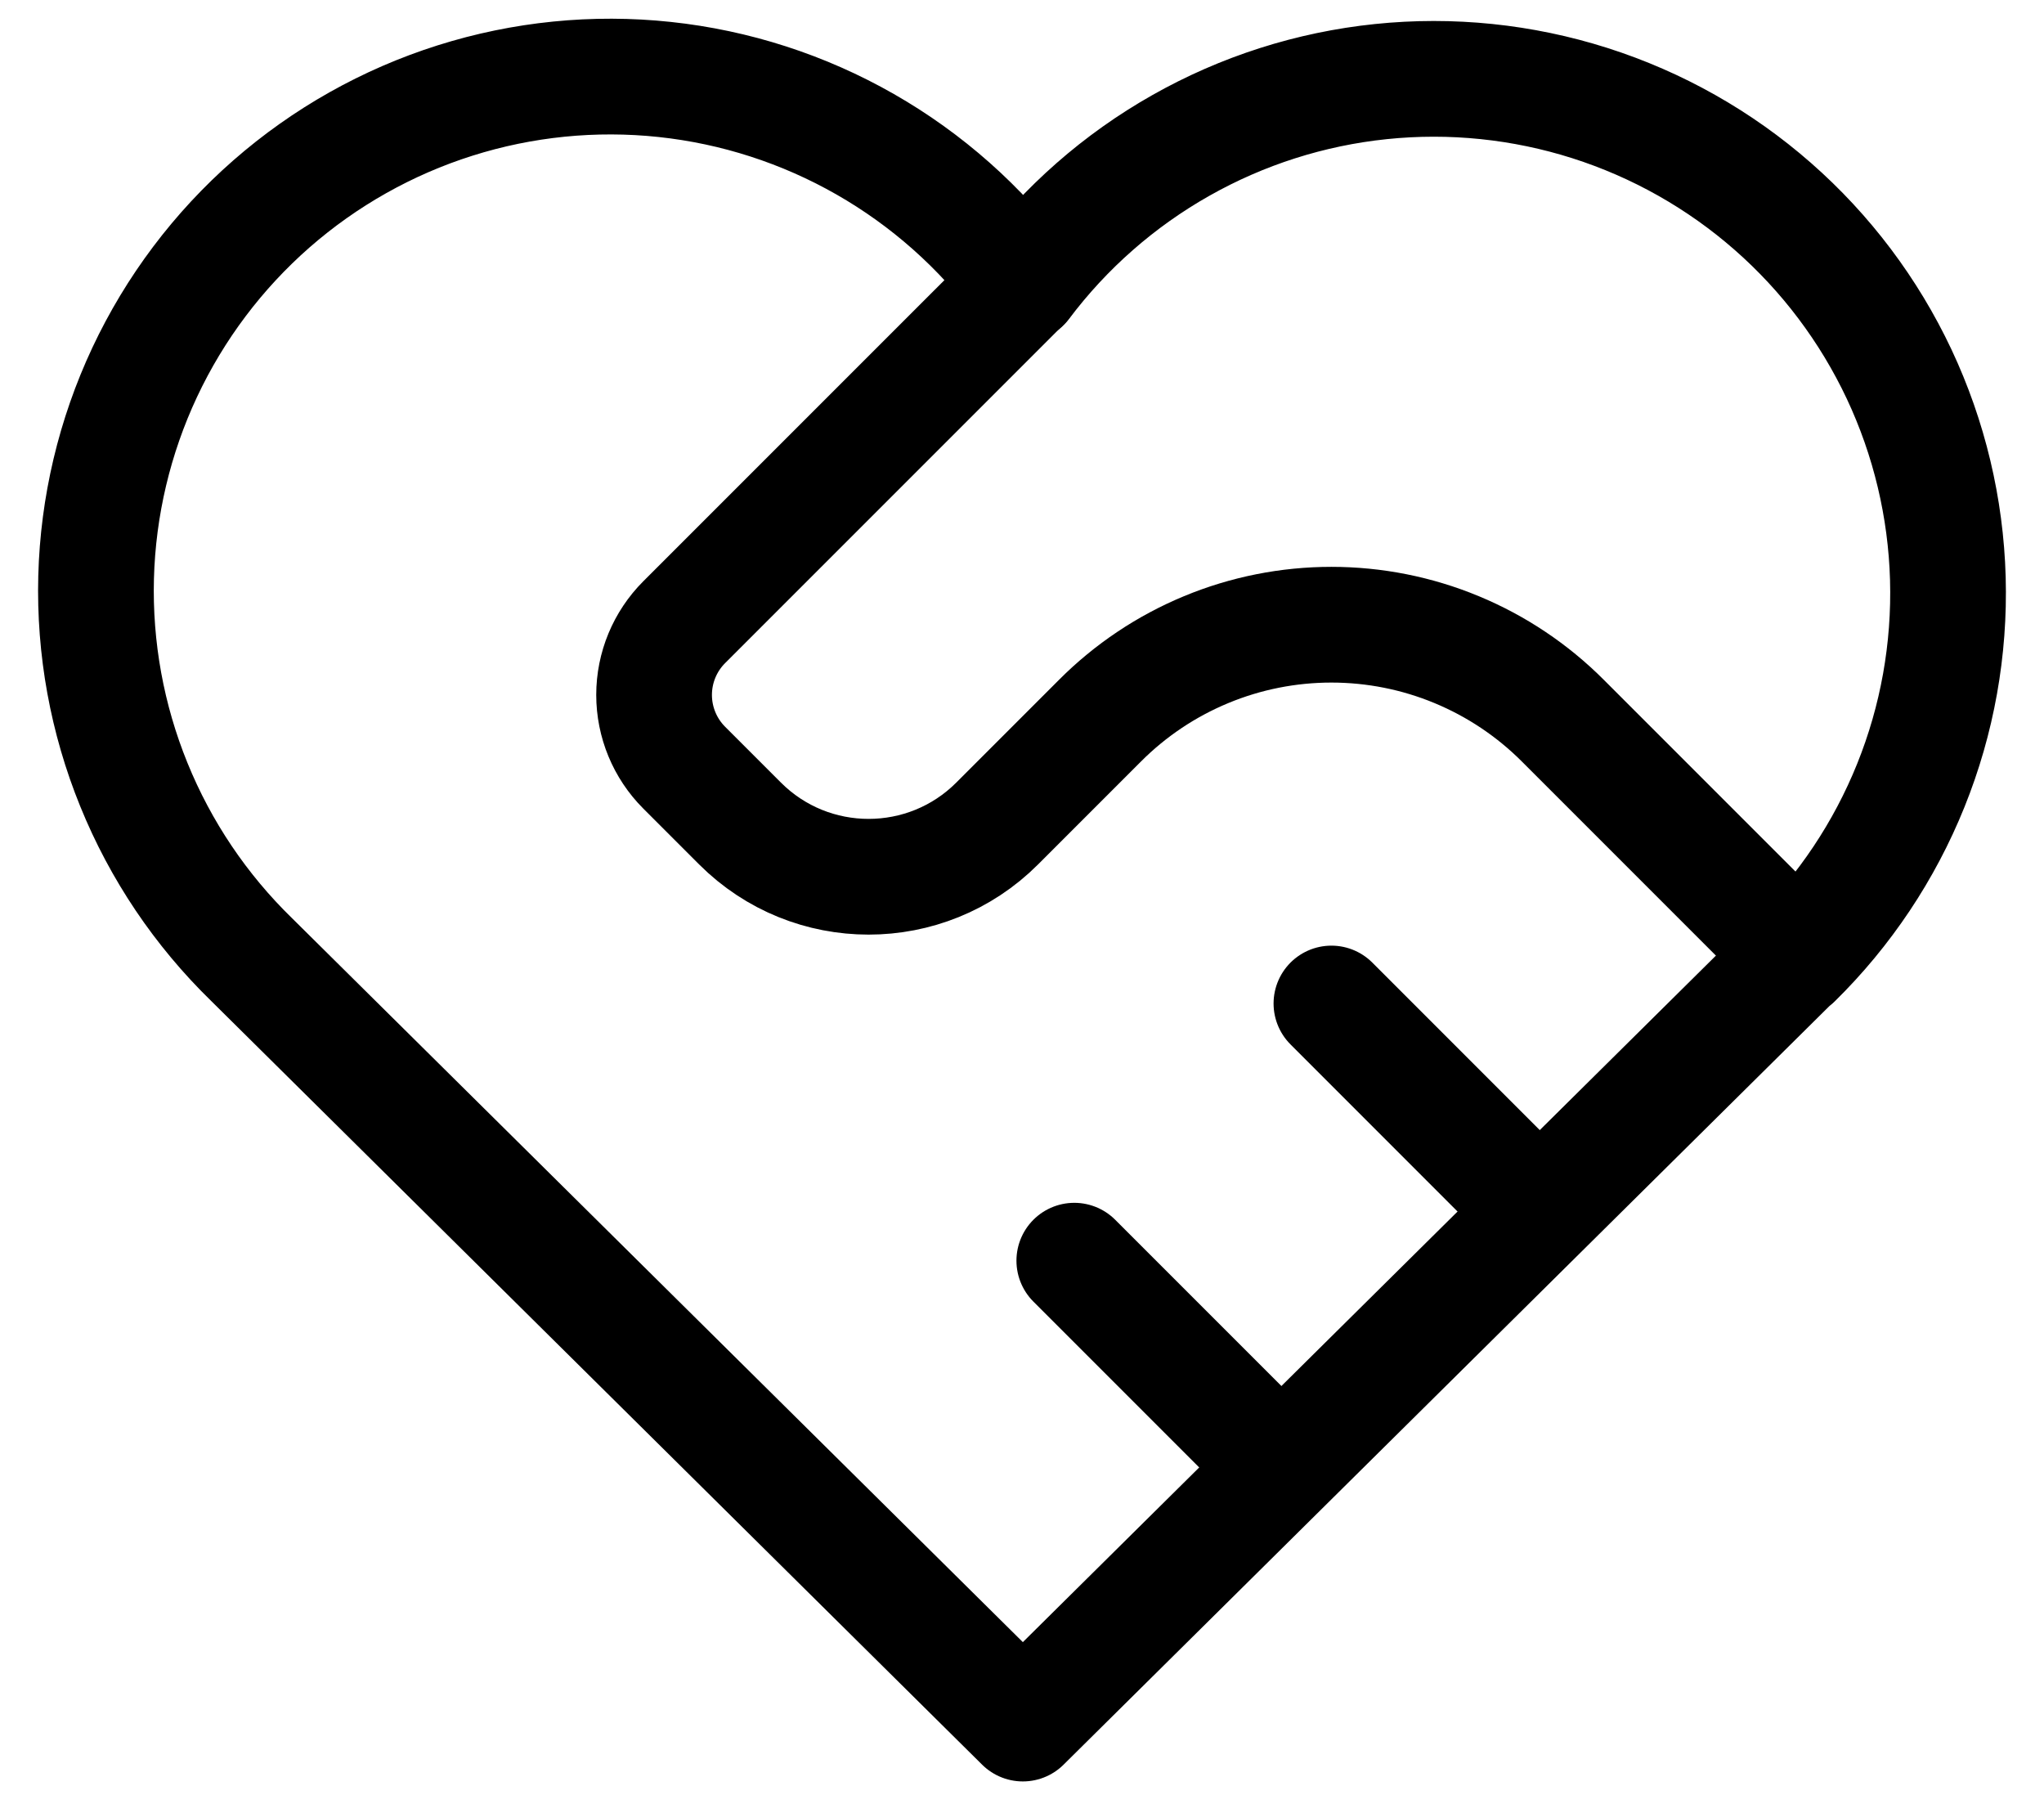 <svg width="53" height="47" viewBox="0 0 53 47" fill="none" xmlns="http://www.w3.org/2000/svg">
<path d="M46.523 24.874L26.522 44.682L6.522 24.874C5.203 23.59 4.164 22.047 3.471 20.342C2.777 18.637 2.444 16.807 2.492 14.967C2.541 13.127 2.97 11.317 3.752 9.651C4.535 7.985 5.653 6.499 7.038 5.286C8.423 4.074 10.044 3.161 11.799 2.606C13.554 2.051 15.405 1.865 17.235 2.06C19.066 2.255 20.836 2.827 22.434 3.74C24.032 4.653 25.424 5.887 26.522 7.365C27.625 5.898 29.019 4.675 30.616 3.772C32.213 2.868 33.98 2.304 35.805 2.115C37.63 1.926 39.475 2.116 41.223 2.672C42.972 3.229 44.587 4.14 45.967 5.35C47.347 6.559 48.462 8.04 49.244 9.7C50.025 11.361 50.455 13.164 50.507 14.998C50.559 16.833 50.233 18.658 49.547 20.36C48.861 22.062 47.831 23.604 46.523 24.89" stroke="black" stroke-width="3" stroke-linecap="round" stroke-linejoin="round"/>
<path d="M26.523 7.349L17.741 16.13C17.241 16.63 16.96 17.308 16.96 18.015C16.96 18.722 17.241 19.401 17.741 19.901L19.189 21.349C21.029 23.189 24.016 23.189 25.856 21.349L28.523 18.682C29.31 17.893 30.245 17.268 31.275 16.841C32.304 16.414 33.408 16.195 34.523 16.195C35.637 16.195 36.741 16.414 37.77 16.841C38.8 17.268 39.735 17.893 40.523 18.682L46.523 24.682M27.856 32.682L33.189 38.015M34.523 26.015L39.856 31.349" stroke="black" stroke-width="3" stroke-linecap="round" stroke-linejoin="round"/>
</svg>
